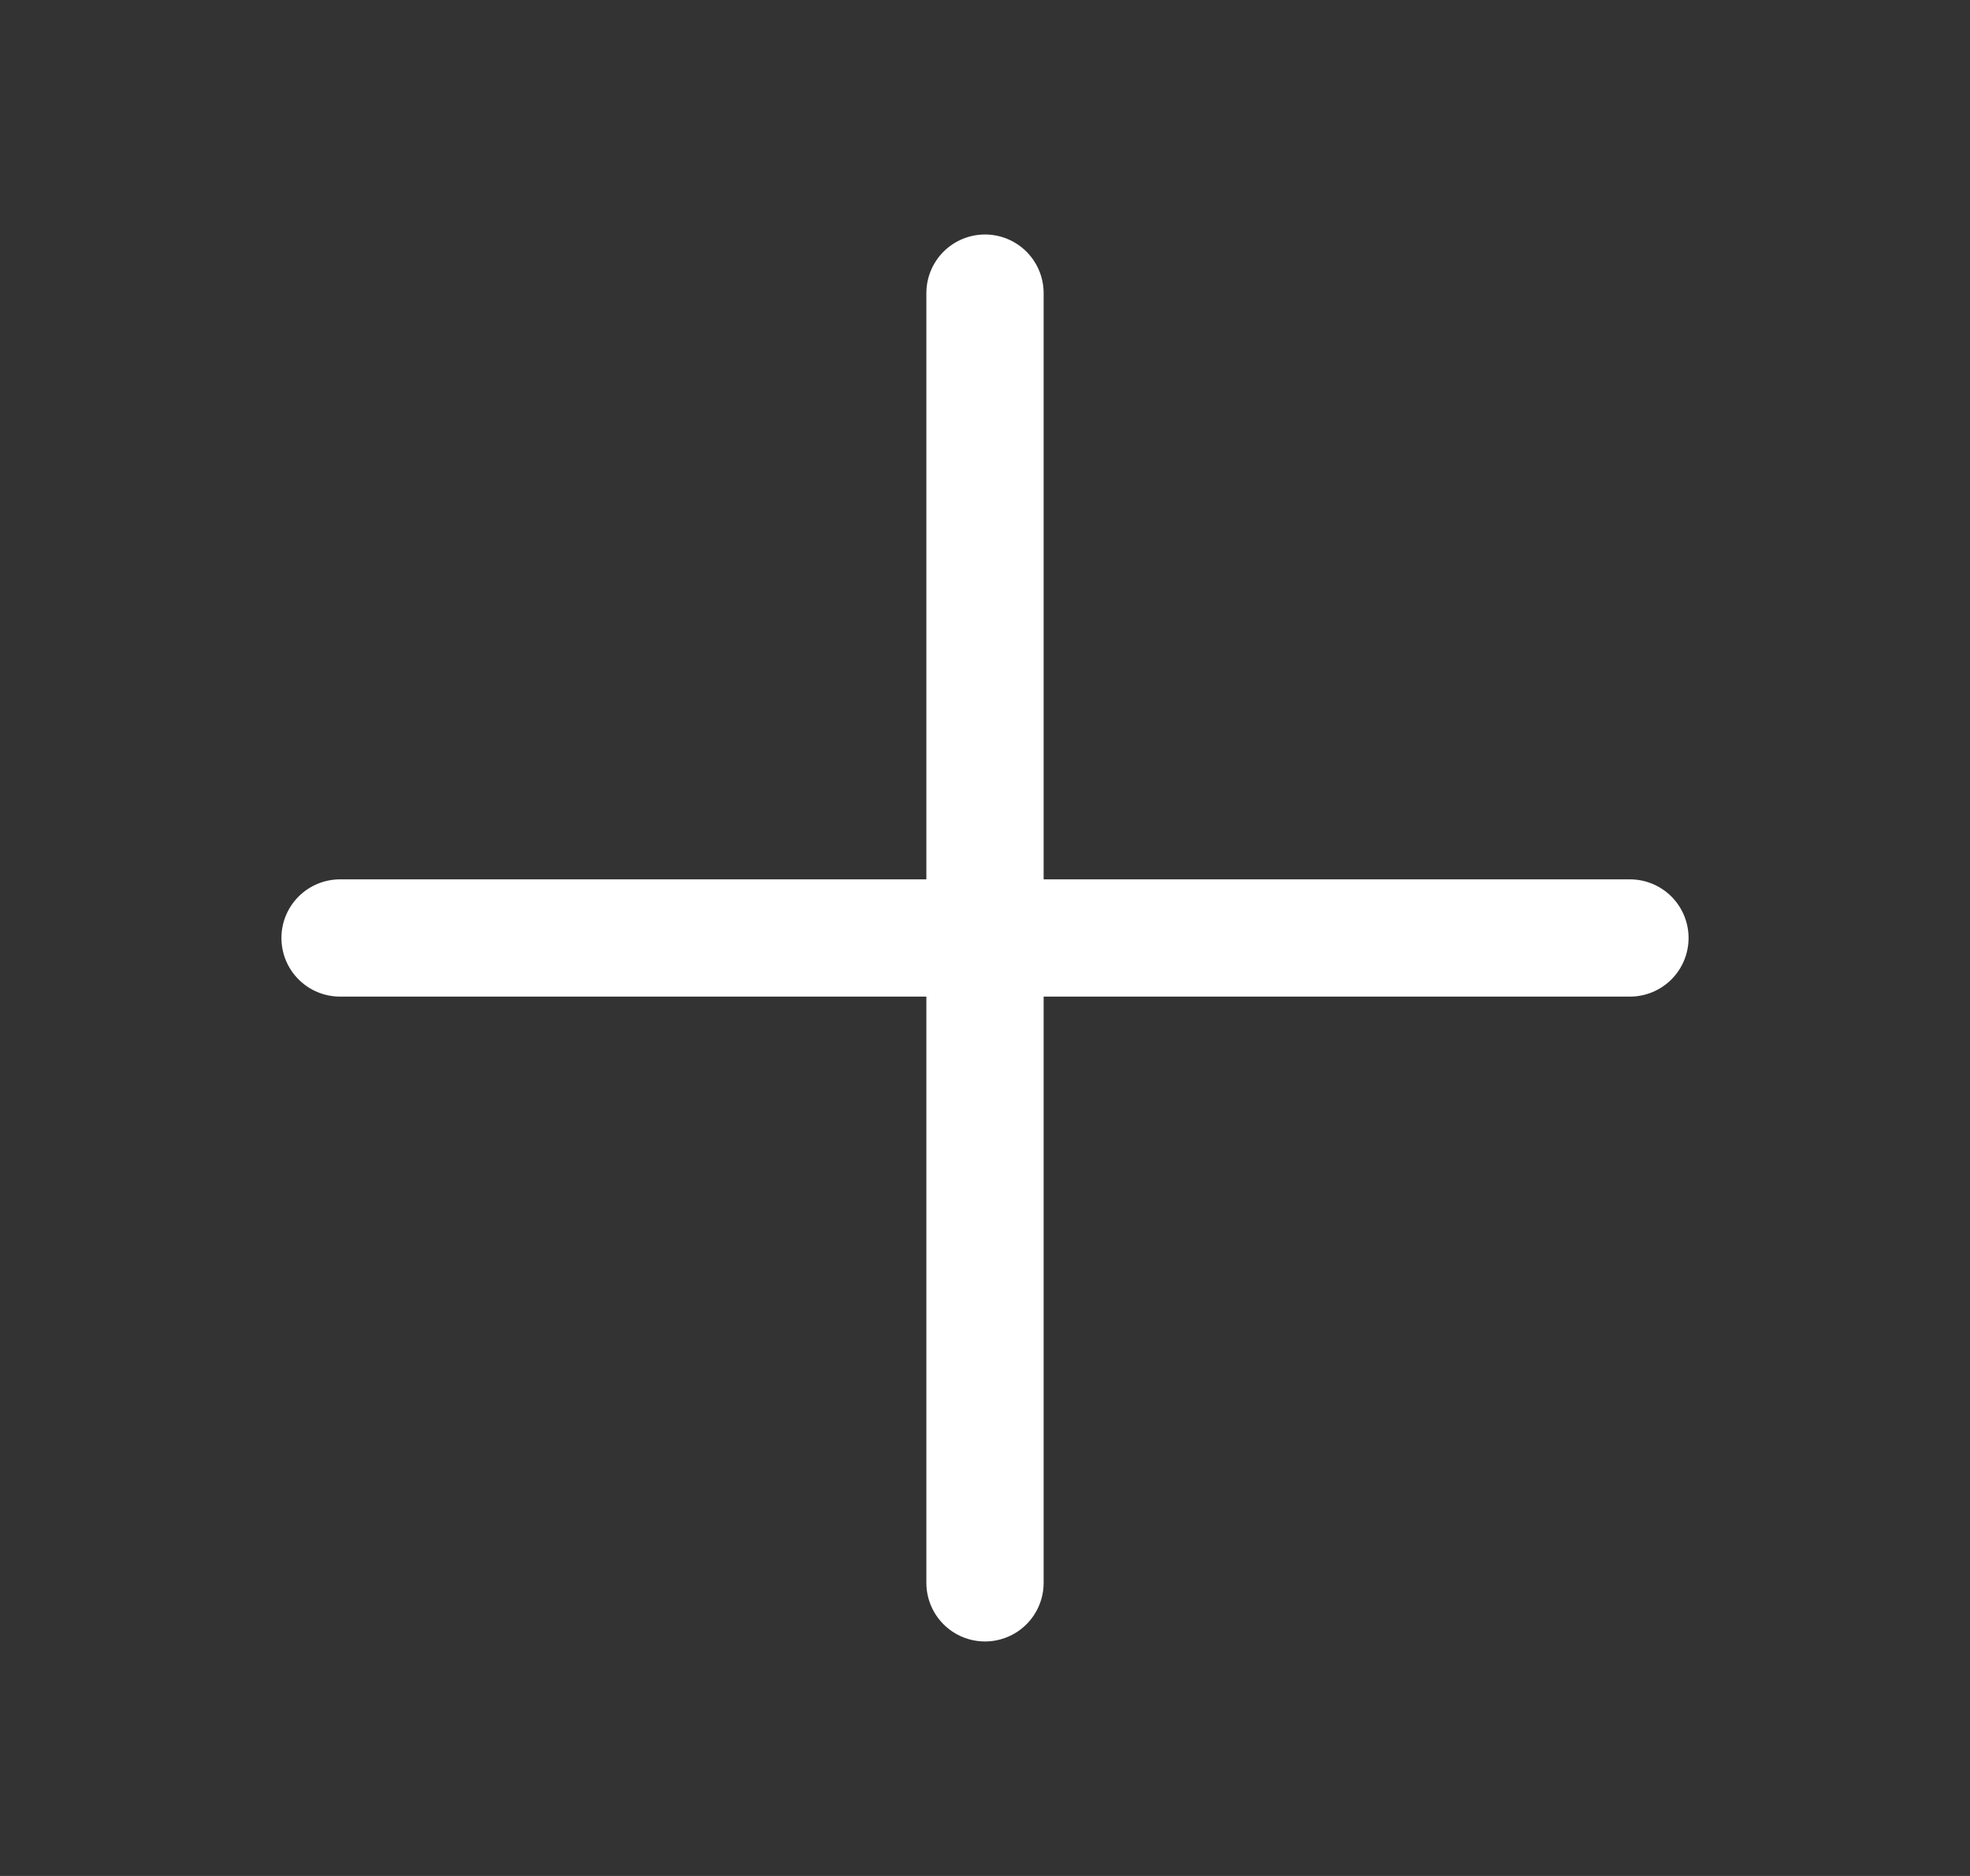 <svg width="21" height="20" viewBox="0 0 21 20" fill="none" xmlns="http://www.w3.org/2000/svg">
<rect x="0" y="0" width="21" height="20" fill="#333333" stroke="none"/>
<g id="Frame">
<path id="Vector" d="M18 10C18 10.166 17.934 10.325 17.817 10.442C17.7 10.559 17.541 10.625 17.375 10.625H11.125V16.875C11.125 17.041 11.059 17.2 10.942 17.317C10.825 17.434 10.666 17.5 10.5 17.5C10.334 17.5 10.175 17.434 10.058 17.317C9.941 17.2 9.875 17.041 9.875 16.875V10.625H3.625C3.459 10.625 3.3 10.559 3.183 10.442C3.066 10.325 3 10.166 3 10C3 9.834 3.066 9.675 3.183 9.558C3.3 9.441 3.459 9.375 3.625 9.375H9.875V3.125C9.875 2.959 9.941 2.8 10.058 2.683C10.175 2.566 10.334 2.5 10.5 2.5C10.666 2.5 10.825 2.566 10.942 2.683C11.059 2.8 11.125 2.959 11.125 3.125V9.375H17.375C17.541 9.375 17.7 9.441 17.817 9.558C17.934 9.675 18 9.834 18 10Z" fill="white"/>
</g>
</svg>
